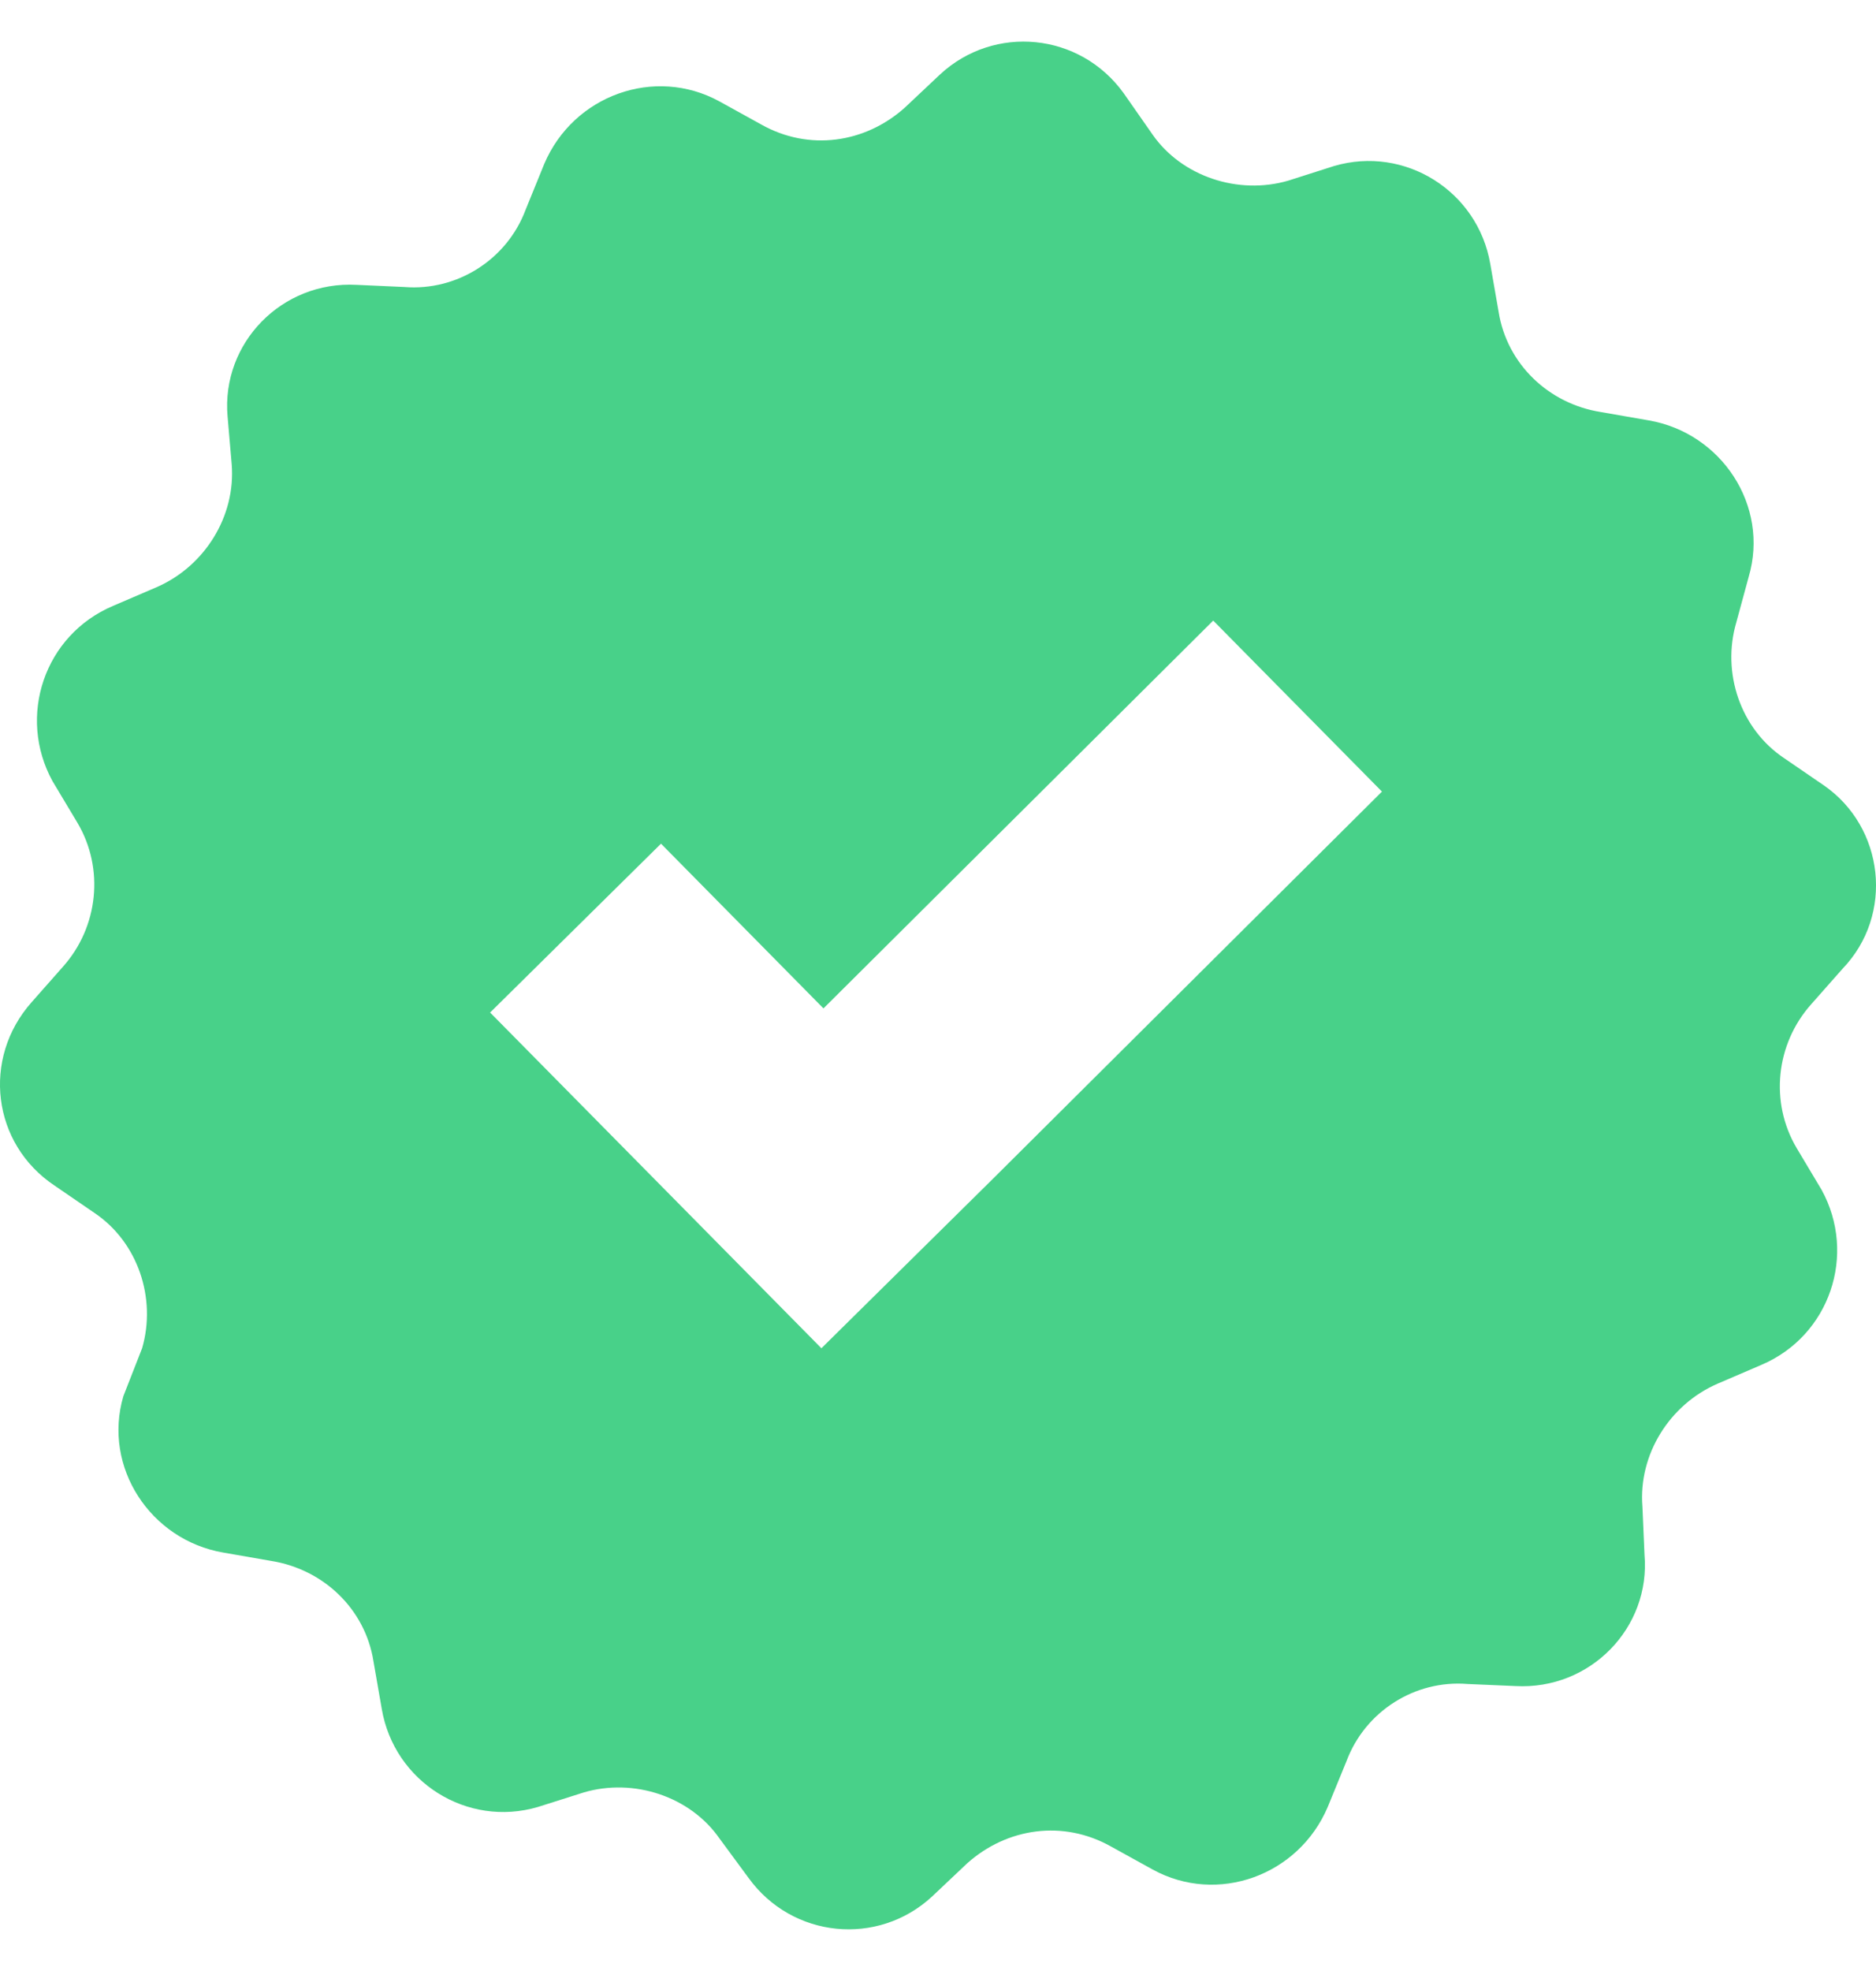 <svg width="20" height="21" viewBox="0 0 20 21" fill="none" xmlns="http://www.w3.org/2000/svg">
<path d="M19.443 8.367L19.021 8.078C18.554 7.767 18.354 7.167 18.51 6.634L18.643 6.145C18.865 5.39 18.354 4.613 17.577 4.479L17.066 4.39C16.51 4.302 16.066 3.879 15.977 3.324L15.888 2.813C15.755 2.036 14.977 1.547 14.222 1.769L13.733 1.925C13.2 2.08 12.6 1.88 12.289 1.436L11.978 0.991C11.512 0.347 10.601 0.258 10.023 0.792L9.646 1.147C9.224 1.525 8.624 1.614 8.113 1.325L7.669 1.08C6.98 0.703 6.113 1.014 5.802 1.747L5.603 2.236C5.403 2.769 4.869 3.102 4.314 3.058L3.803 3.035C3.003 2.991 2.359 3.657 2.426 4.435L2.47 4.946C2.515 5.501 2.181 6.034 1.67 6.256L1.204 6.456C0.471 6.767 0.182 7.634 0.56 8.323L0.826 8.767C1.115 9.256 1.048 9.878 0.671 10.3L0.338 10.677C-0.196 11.277 -0.085 12.188 0.582 12.632L1.004 12.921C1.47 13.232 1.67 13.832 1.515 14.365L1.315 14.876C1.093 15.631 1.604 16.409 2.381 16.542L2.892 16.631C3.448 16.72 3.892 17.142 3.981 17.697L4.07 18.208C4.203 18.986 4.981 19.475 5.736 19.252L6.225 19.097C6.758 18.941 7.358 19.141 7.669 19.586L7.98 20.008C8.446 20.652 9.357 20.741 9.935 20.208L10.312 19.852C10.734 19.475 11.334 19.386 11.845 19.674L12.289 19.919C12.978 20.297 13.844 19.985 14.155 19.252L14.355 18.764C14.555 18.23 15.088 17.897 15.644 17.942L16.155 17.964C16.954 18.008 17.599 17.342 17.532 16.564L17.51 16.053C17.465 15.498 17.799 14.965 18.31 14.743L18.776 14.543C19.509 14.232 19.798 13.365 19.42 12.677L19.154 12.232C18.865 11.744 18.932 11.122 19.309 10.7L19.643 10.322C20.198 9.744 20.087 8.811 19.443 8.367ZM10.579 12.566L8.757 14.365L6.958 12.543L5.225 10.788L7.047 8.989L8.779 10.744L12.934 6.612L14.733 8.434L10.579 12.566Z" fill="#48D189"/>
</svg>

